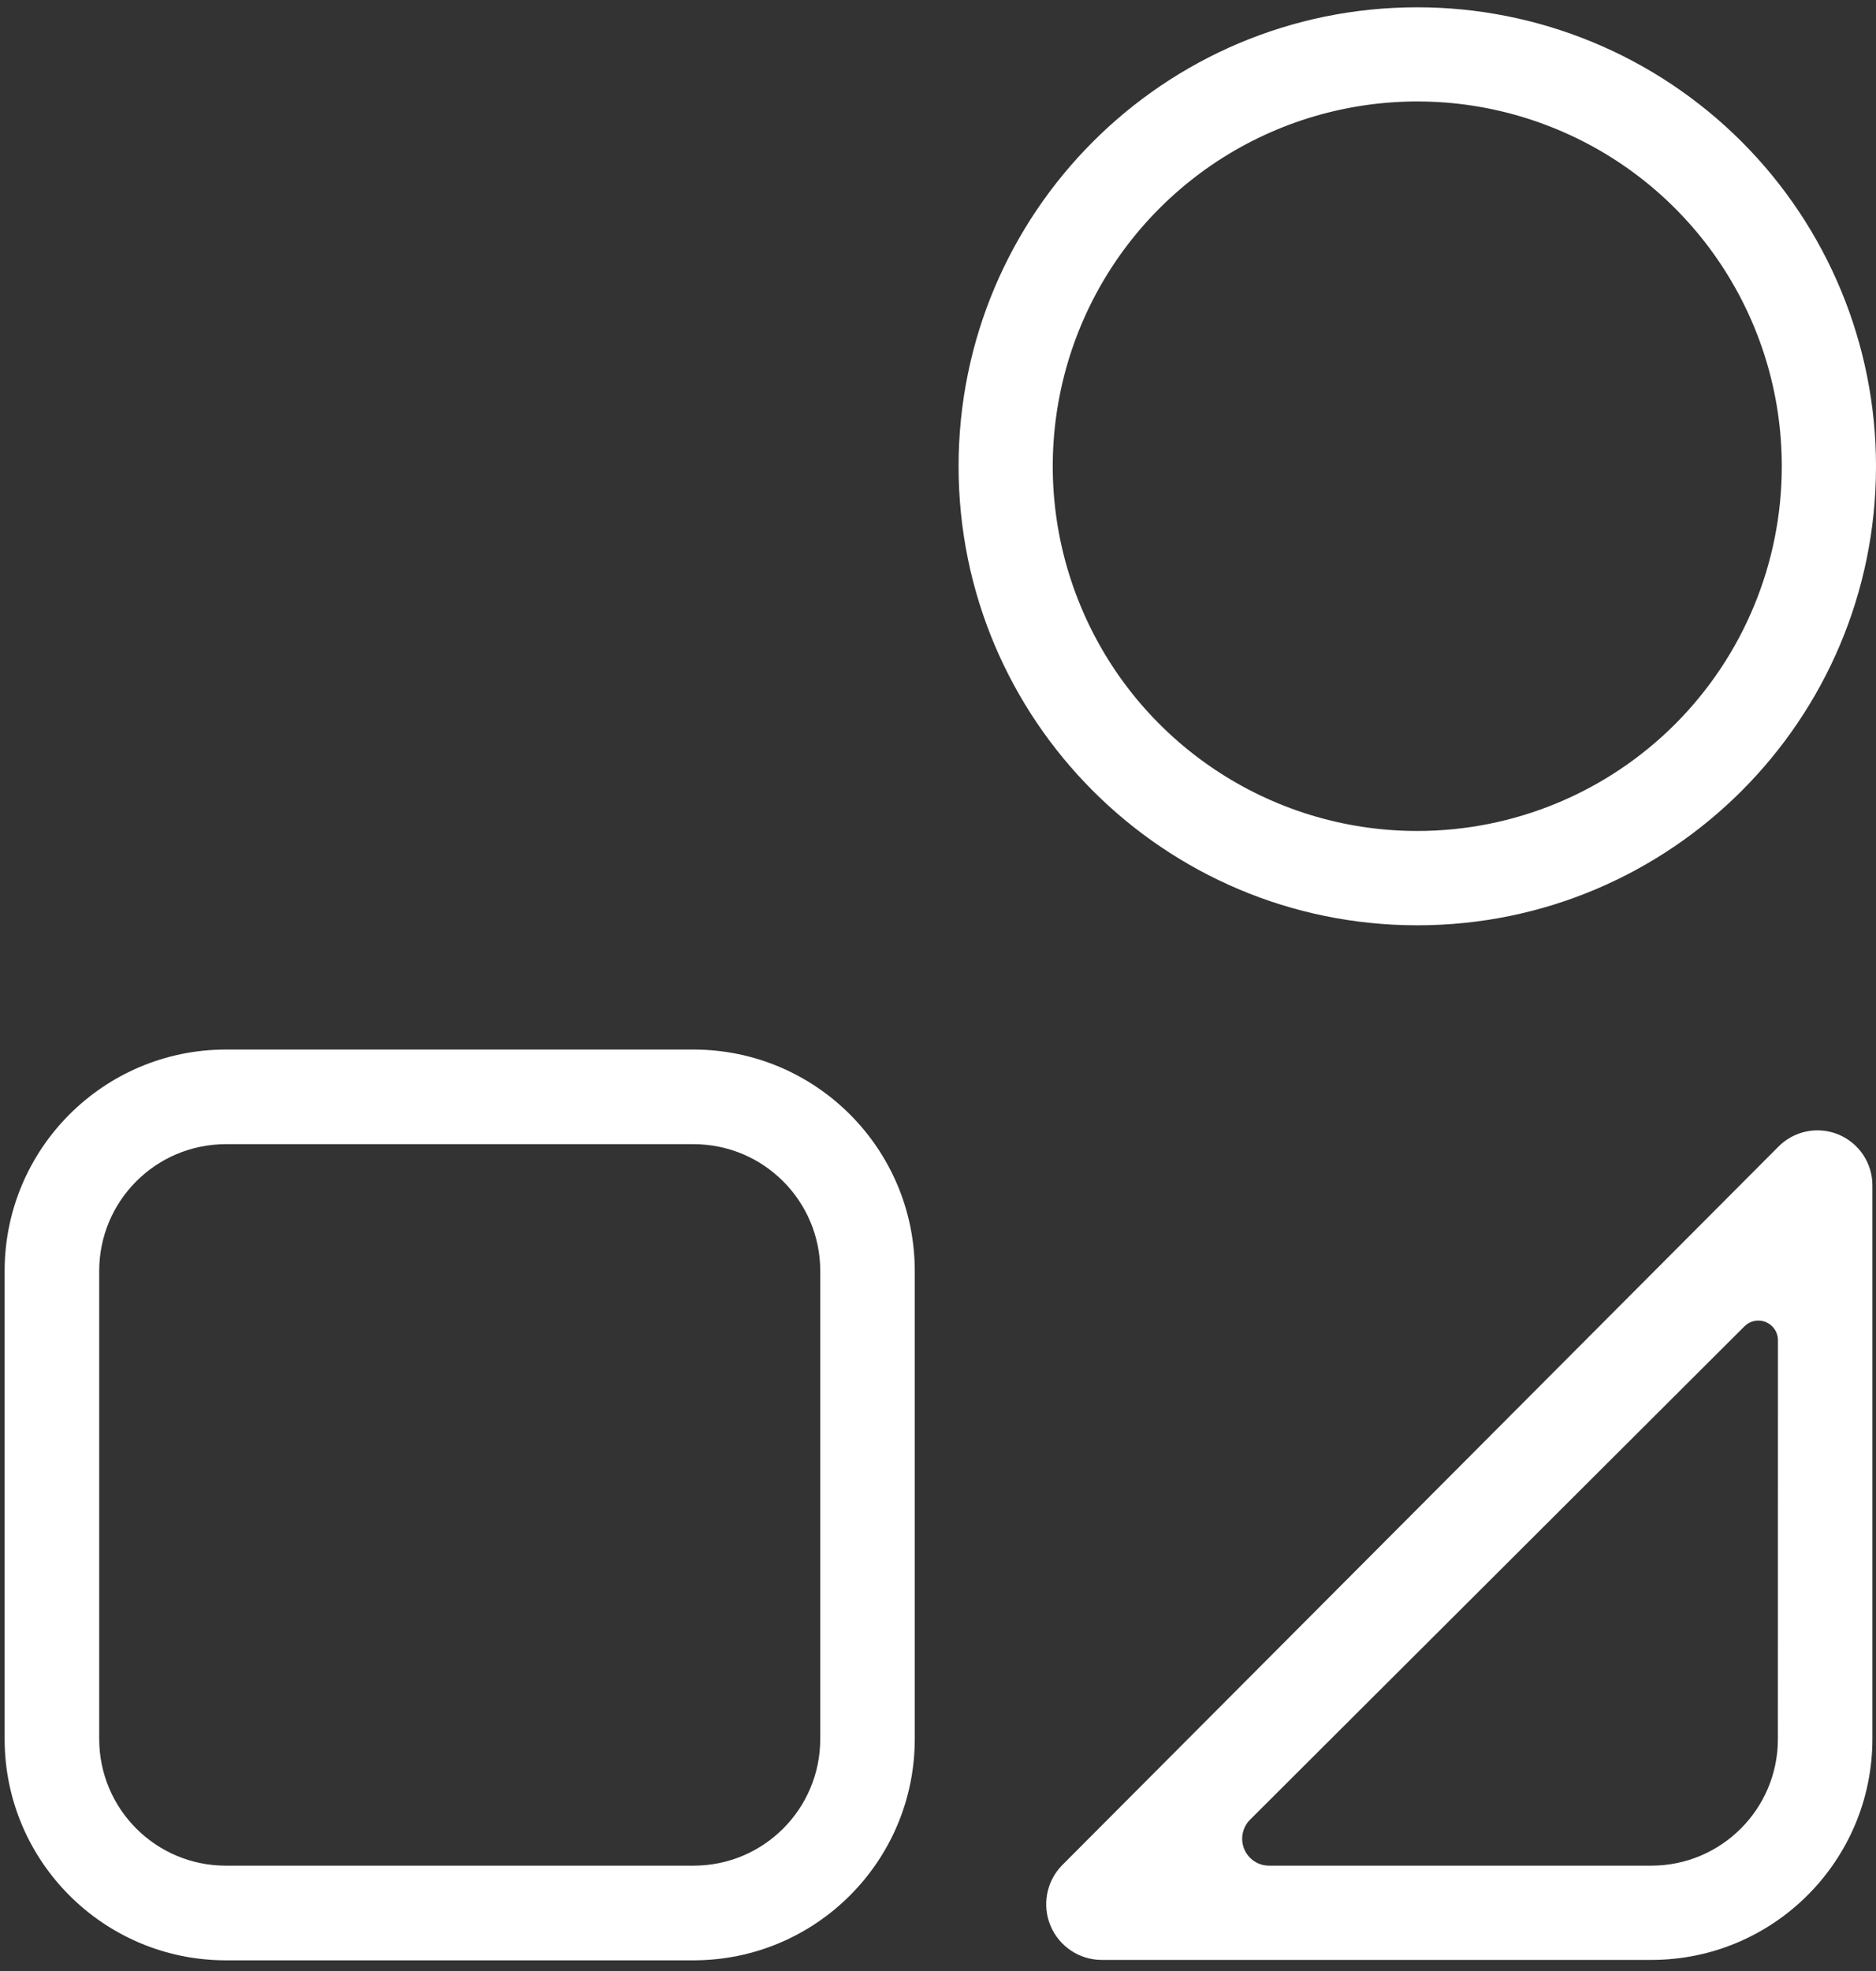 <?xml version="1.0" encoding="UTF-8"?>
<svg width="60px" height="63px" viewBox="0 0 60 63" version="1.1" xmlns="http://www.w3.org/2000/svg" xmlns:xlink="http://www.w3.org/1999/xlink">
    <rect x="0" y="0" width="60" height="63" fill="#333333" stroke="none"/>
    <title>F05EA446-C2D5-486C-BAFC-D050069CD225@1.00x</title>
    <g id="06_External-Pages" stroke="none" stroke-width="1" fill="none" fill-rule="evenodd">
        <g id="06.2_Freelancers-Site" transform="translate(-237, -1621)" fill="#FFFFFF" fill-rule="nonzero">
            <g id="2-ways" transform="translate(210, 1349)">
                <g id="Looing-for-" transform="translate(0, 74)">
                    <g id="Icons_get-paid-for-seliveravles" transform="translate(27, 198)">
                        <path d="M22.187,33.547 L7.218,33.547 C3.315,33.553 0.152,36.716 0.148,40.619 L0.148,55.589 C0.152,59.492 3.315,62.654 7.218,62.659 L22.187,62.659 C26.09,62.654 29.253,59.492 29.257,55.589 L29.257,40.619 C29.253,36.716 26.09,33.553 22.187,33.547 L22.187,33.547 Z M26.234,55.589 C26.232,57.823 24.421,59.632 22.187,59.633 L7.218,59.633 C4.985,59.631 3.176,57.822 3.173,55.589 L3.173,40.619 C3.175,38.386 4.984,36.575 7.218,36.572 L22.187,36.572 C24.421,36.575 26.232,38.385 26.234,40.619 L26.234,55.589 Z" id="Shape"></path>
                        <path d="M45.329,0.233 C37.226,0.233 30.658,6.802 30.658,14.905 C30.658,23.007 37.226,29.576 45.329,29.576 C53.432,29.576 60,23.007 60,14.905 C60.001,11.013 58.455,7.281 55.704,4.53 C52.952,1.778 49.22,0.233 45.329,0.233 Z M45.329,26.561 C40.613,26.561 36.362,23.72 34.558,19.363 C32.753,15.006 33.751,9.991 37.086,6.657 C40.421,3.323 45.436,2.326 49.792,4.132 C54.149,5.937 56.988,10.189 56.987,14.905 C56.987,17.996 55.759,20.962 53.573,23.148 C51.386,25.334 48.421,26.561 45.329,26.561 Z" id="Shape"></path>
                        <path d="M56.862,36.668 L33.956,59.633 C33.464,60.147 33.324,60.904 33.601,61.559 C33.878,62.214 34.518,62.642 35.229,62.646 L52.815,62.646 C56.719,62.646 59.885,59.481 59.885,55.577 L59.885,37.908 C59.893,37.188 59.461,36.535 58.794,36.261 C58.128,35.988 57.362,36.149 56.862,36.668 Z M56.862,55.589 C56.861,57.823 55.049,59.633 52.815,59.633 L40.587,59.633 C40.239,59.632 39.926,59.423 39.794,59.102 C39.661,58.78 39.734,58.411 39.979,58.165 L55.795,42.392 C55.975,42.213 56.244,42.161 56.478,42.258 C56.711,42.355 56.864,42.583 56.864,42.836 L56.862,55.589 Z" id="Shape"></path>
                    </g>
                </g>
            </g>
        </g>
    </g>
</svg>